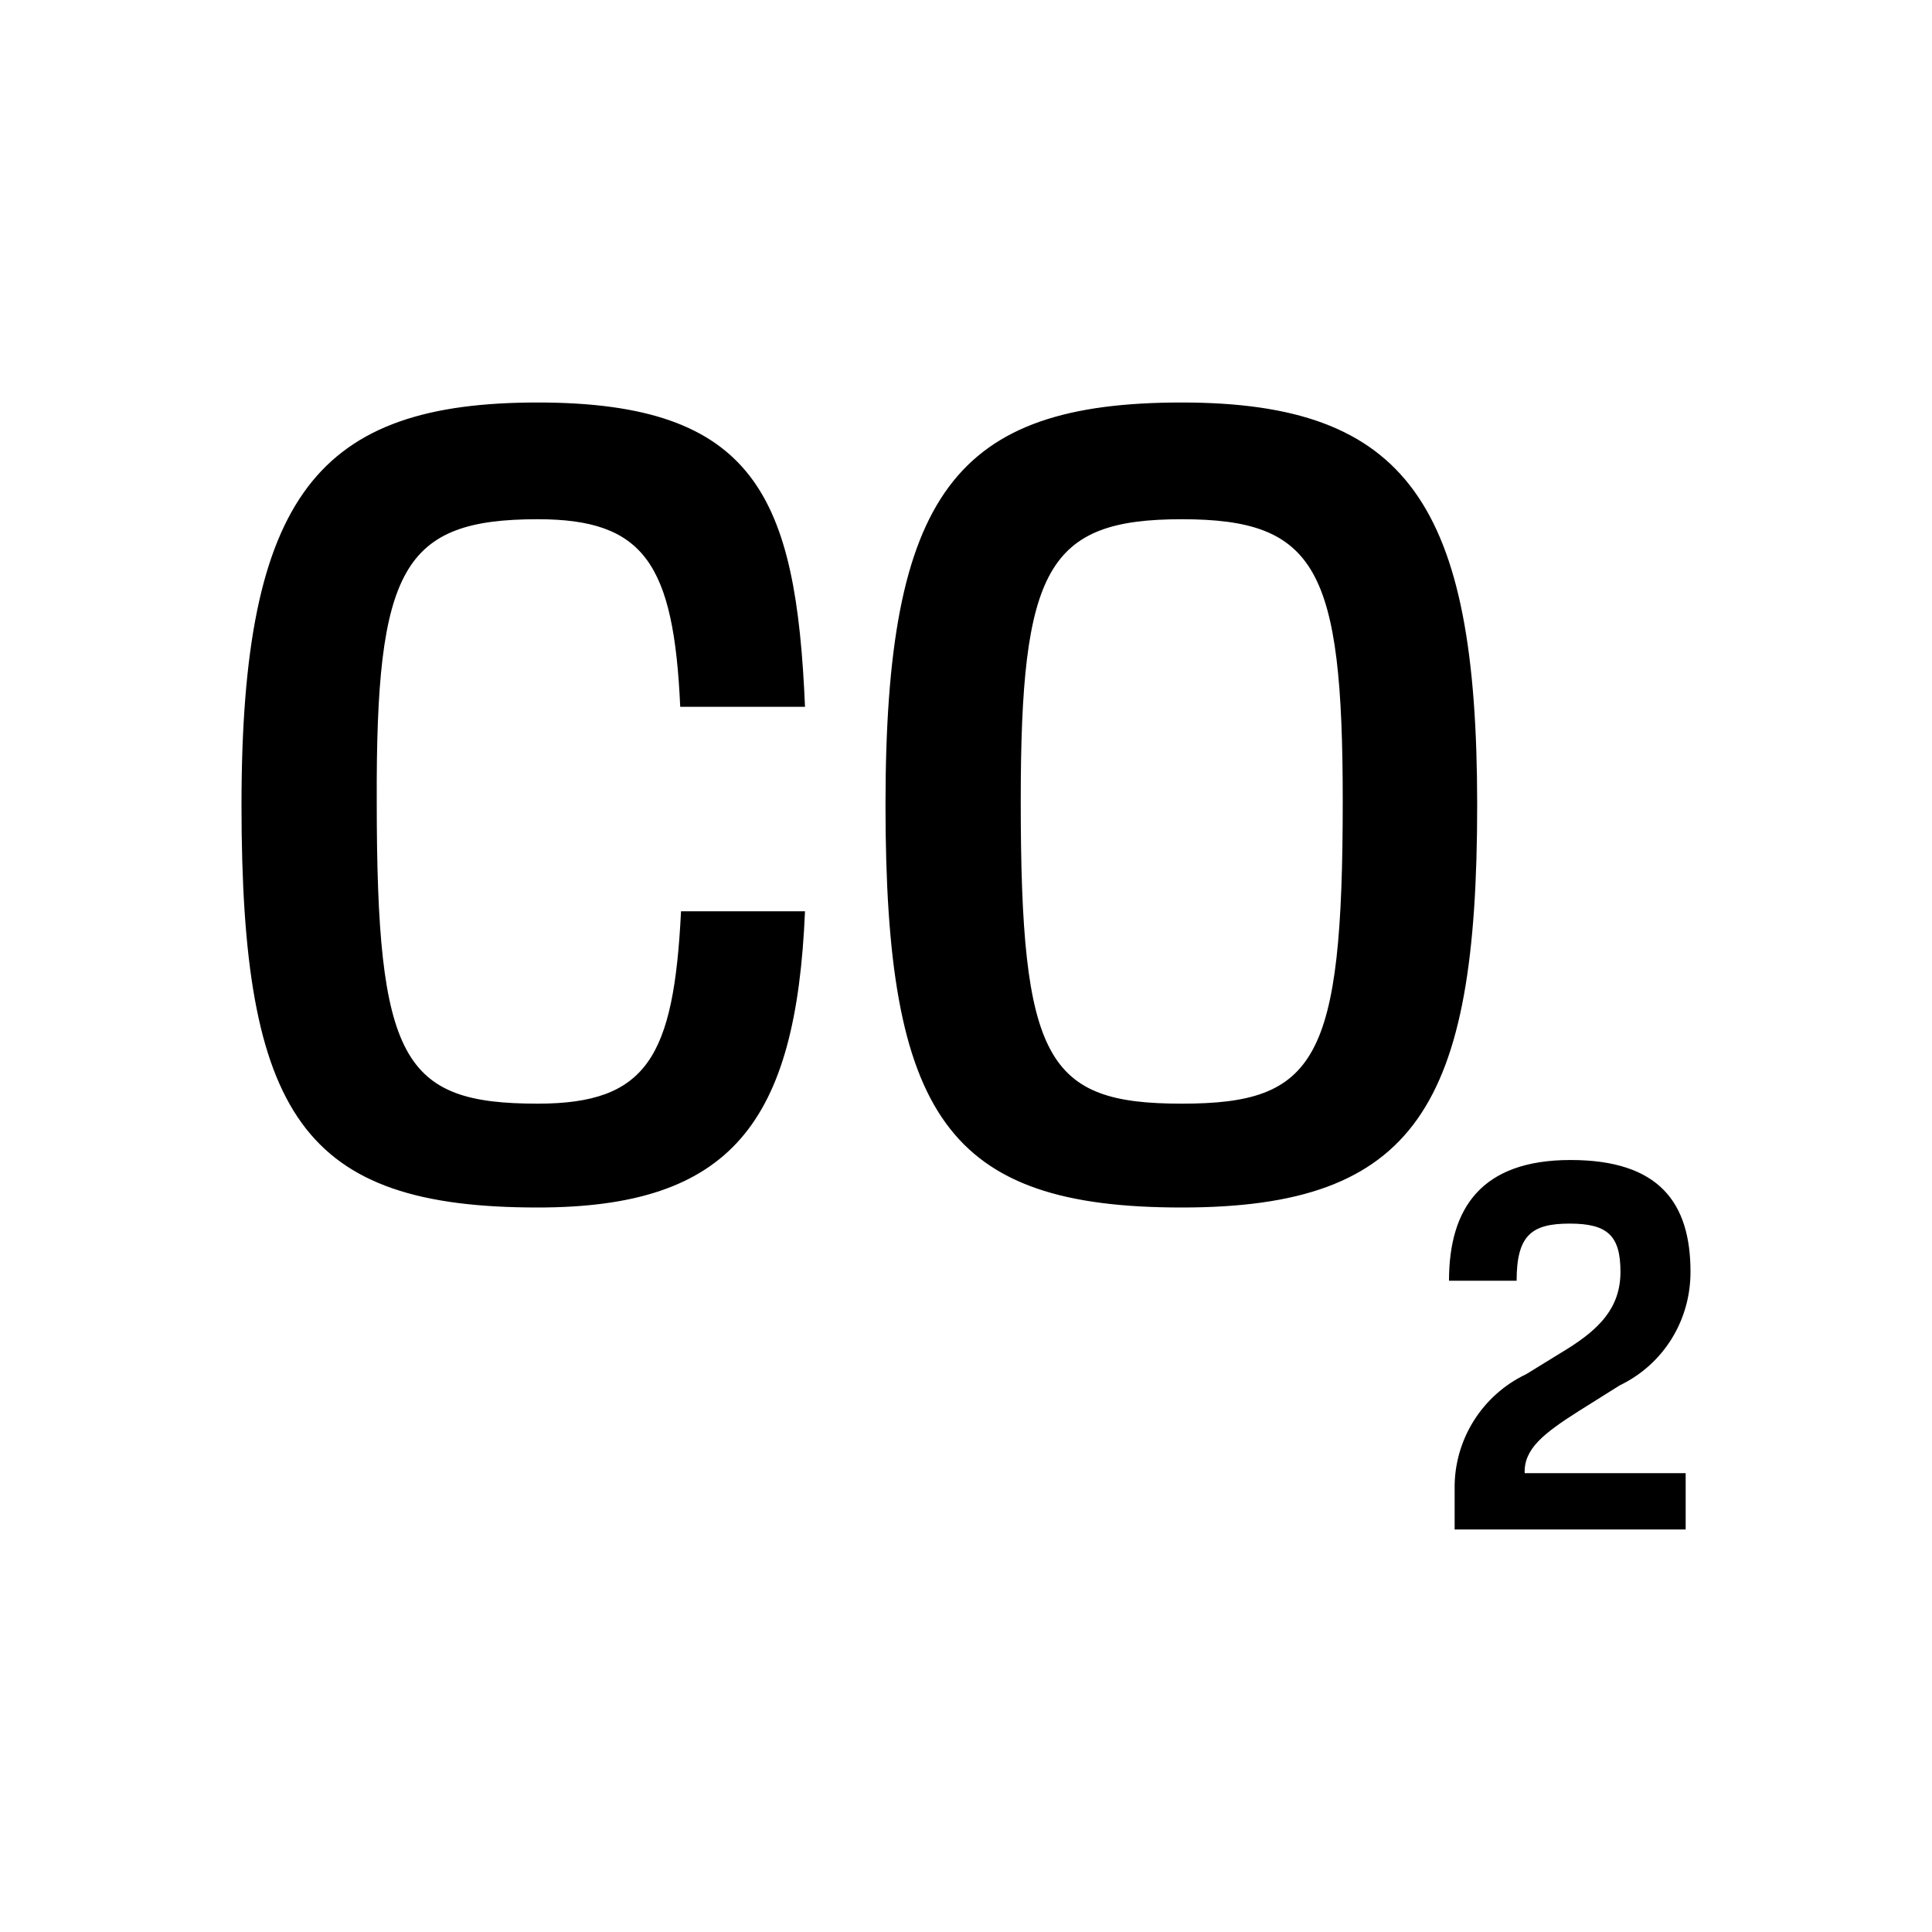 <svg xmlns="http://www.w3.org/2000/svg" viewBox="0 0 24 24" width="100%" height="100%"><path d="M6.68 6.45C8 6.45 8.37 7 8.45 8.78H10C9.89 6.18 9.39 5 6.68 5S3 6.13 3 10s.77 5 3.68 5c2.41 0 3.21-1.06 3.32-3.68H8.46c-.09 1.81-.42 2.39-1.78 2.39-1.68 0-2-.53-2-3.76-.01-2.89.32-3.5 2-3.5m8-1.45C11.87 5 11 6.13 11 10s.77 5 3.68 5 3.67-1.26 3.67-5-.87-5-3.67-5m0 8.71c-1.68 0-2-.53-2-3.76 0-2.89.33-3.5 2-3.5s2 .61 2 3.5c0 3.23-.33 3.76-2 3.76m4.93 3.82.51-.32c.54-.26.88-.8.88-1.41 0-.86-.39-1.39-1.49-1.39S18 15 18 15.91h.84c0-.57.19-.71.66-.71s.63.15.63.6-.27.71-.65.95l-.52.32c-.55.26-.9.82-.89 1.43v.5h2.87v-.7h-2c-.01-.3.23-.49.67-.77"/></svg>